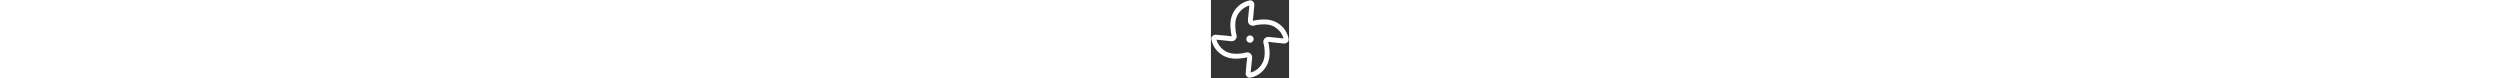 <!-- fan icon by Free Icons (https://free-icons.github.io/free-icons/) -->
<svg xmlns="http://www.w3.org/2000/svg" height="1em" fill="white" viewBox="0 0 512 512">
  <rect x="0" y="0" width="512" height="512" fill="#333333" stroke="none"/>
  <path
    d="M 242.949 133.522 Q 240.941 150.588 253.992 161.631 Q 267.043 171.671 283.106 167.655 Q 308.204 159.624 352.376 159.624 L 352.376 159.624 L 352.376 159.624 Q 398.557 159.624 430.682 185.725 Q 463.812 210.824 475.859 251.984 L 378.478 241.945 L 378.478 241.945 Q 361.412 240.941 350.369 253.992 Q 340.329 267.043 344.345 283.106 Q 352.376 308.204 352.376 352.376 L 352.376 352.376 L 352.376 352.376 Q 351.373 397.553 326.275 430.682 Q 301.176 463.812 260.016 475.859 L 270.055 378.478 L 270.055 378.478 Q 271.059 361.412 258.008 350.369 Q 244.957 340.329 228.894 344.345 Q 203.796 352.376 159.624 352.376 L 159.624 352.376 L 159.624 352.376 Q 113.443 351.373 81.318 326.275 Q 48.188 301.176 36.141 260.016 L 133.522 270.055 L 133.522 270.055 Q 150.588 271.059 161.631 258.008 Q 171.671 244.957 167.655 228.894 Q 159.624 203.796 159.624 159.624 L 159.624 159.624 L 159.624 159.624 Q 159.624 113.443 185.725 81.318 Q 210.824 48.188 251.984 36.141 L 241.945 133.522 L 242.949 133.522 Z M 480.878 252.988 Q 480.878 252.988 480.878 252.988 L 480.878 252.988 L 480.878 252.988 Z M 31.122 259.012 L 31.122 259.012 L 31.122 259.012 L 31.122 259.012 Q 31.122 259.012 31.122 259.012 Q 31.122 259.012 31.122 259.012 L 31.122 259.012 Z M 252.988 31.122 L 252.988 31.122 L 252.988 31.122 L 252.988 31.122 Q 252.988 31.122 252.988 31.122 Q 252.988 31.122 252.988 31.122 L 252.988 31.122 Z M 274.071 137.537 L 278.086 103.404 L 274.071 137.537 L 278.086 103.404 L 284.11 34.133 L 284.11 34.133 Q 286.118 20.078 276.078 10.039 Q 267.043 0 252.988 3.012 Q 196.769 15.059 162.635 58.227 Q 128.502 100.392 127.498 159.624 Q 127.498 184.722 130.51 204.8 Q 132.518 222.871 136.533 237.929 L 102.4 233.914 L 102.4 233.914 L 34.133 227.89 L 34.133 227.89 Q 20.078 225.882 10.039 235.922 Q 0 244.957 3.012 259.012 Q 15.059 315.231 58.227 349.365 Q 100.392 383.498 159.624 384.502 Q 184.722 384.502 204.8 381.49 Q 222.871 379.482 237.929 375.467 L 233.914 408.596 L 233.914 408.596 L 227.89 477.867 L 227.89 477.867 Q 225.882 491.922 235.922 501.961 Q 244.957 512 259.012 508.988 Q 315.231 496.941 349.365 453.773 Q 383.498 411.608 384.502 352.376 Q 384.502 327.278 381.49 307.2 Q 379.482 289.129 375.467 274.071 L 408.596 278.086 L 408.596 278.086 L 477.867 285.114 L 477.867 285.114 Q 491.922 286.118 501.961 276.078 Q 512 267.043 508.988 252.988 Q 496.941 196.769 453.773 162.635 Q 411.608 128.502 352.376 127.498 Q 327.278 127.498 307.2 130.51 Q 289.129 132.518 274.071 136.533 L 274.071 137.537 Z M 256 280.094 Q 278.086 278.086 280.094 256 Q 278.086 233.914 256 231.906 Q 233.914 233.914 231.906 256 Q 233.914 278.086 256 280.094 L 256 280.094 Z"
  />
</svg>
